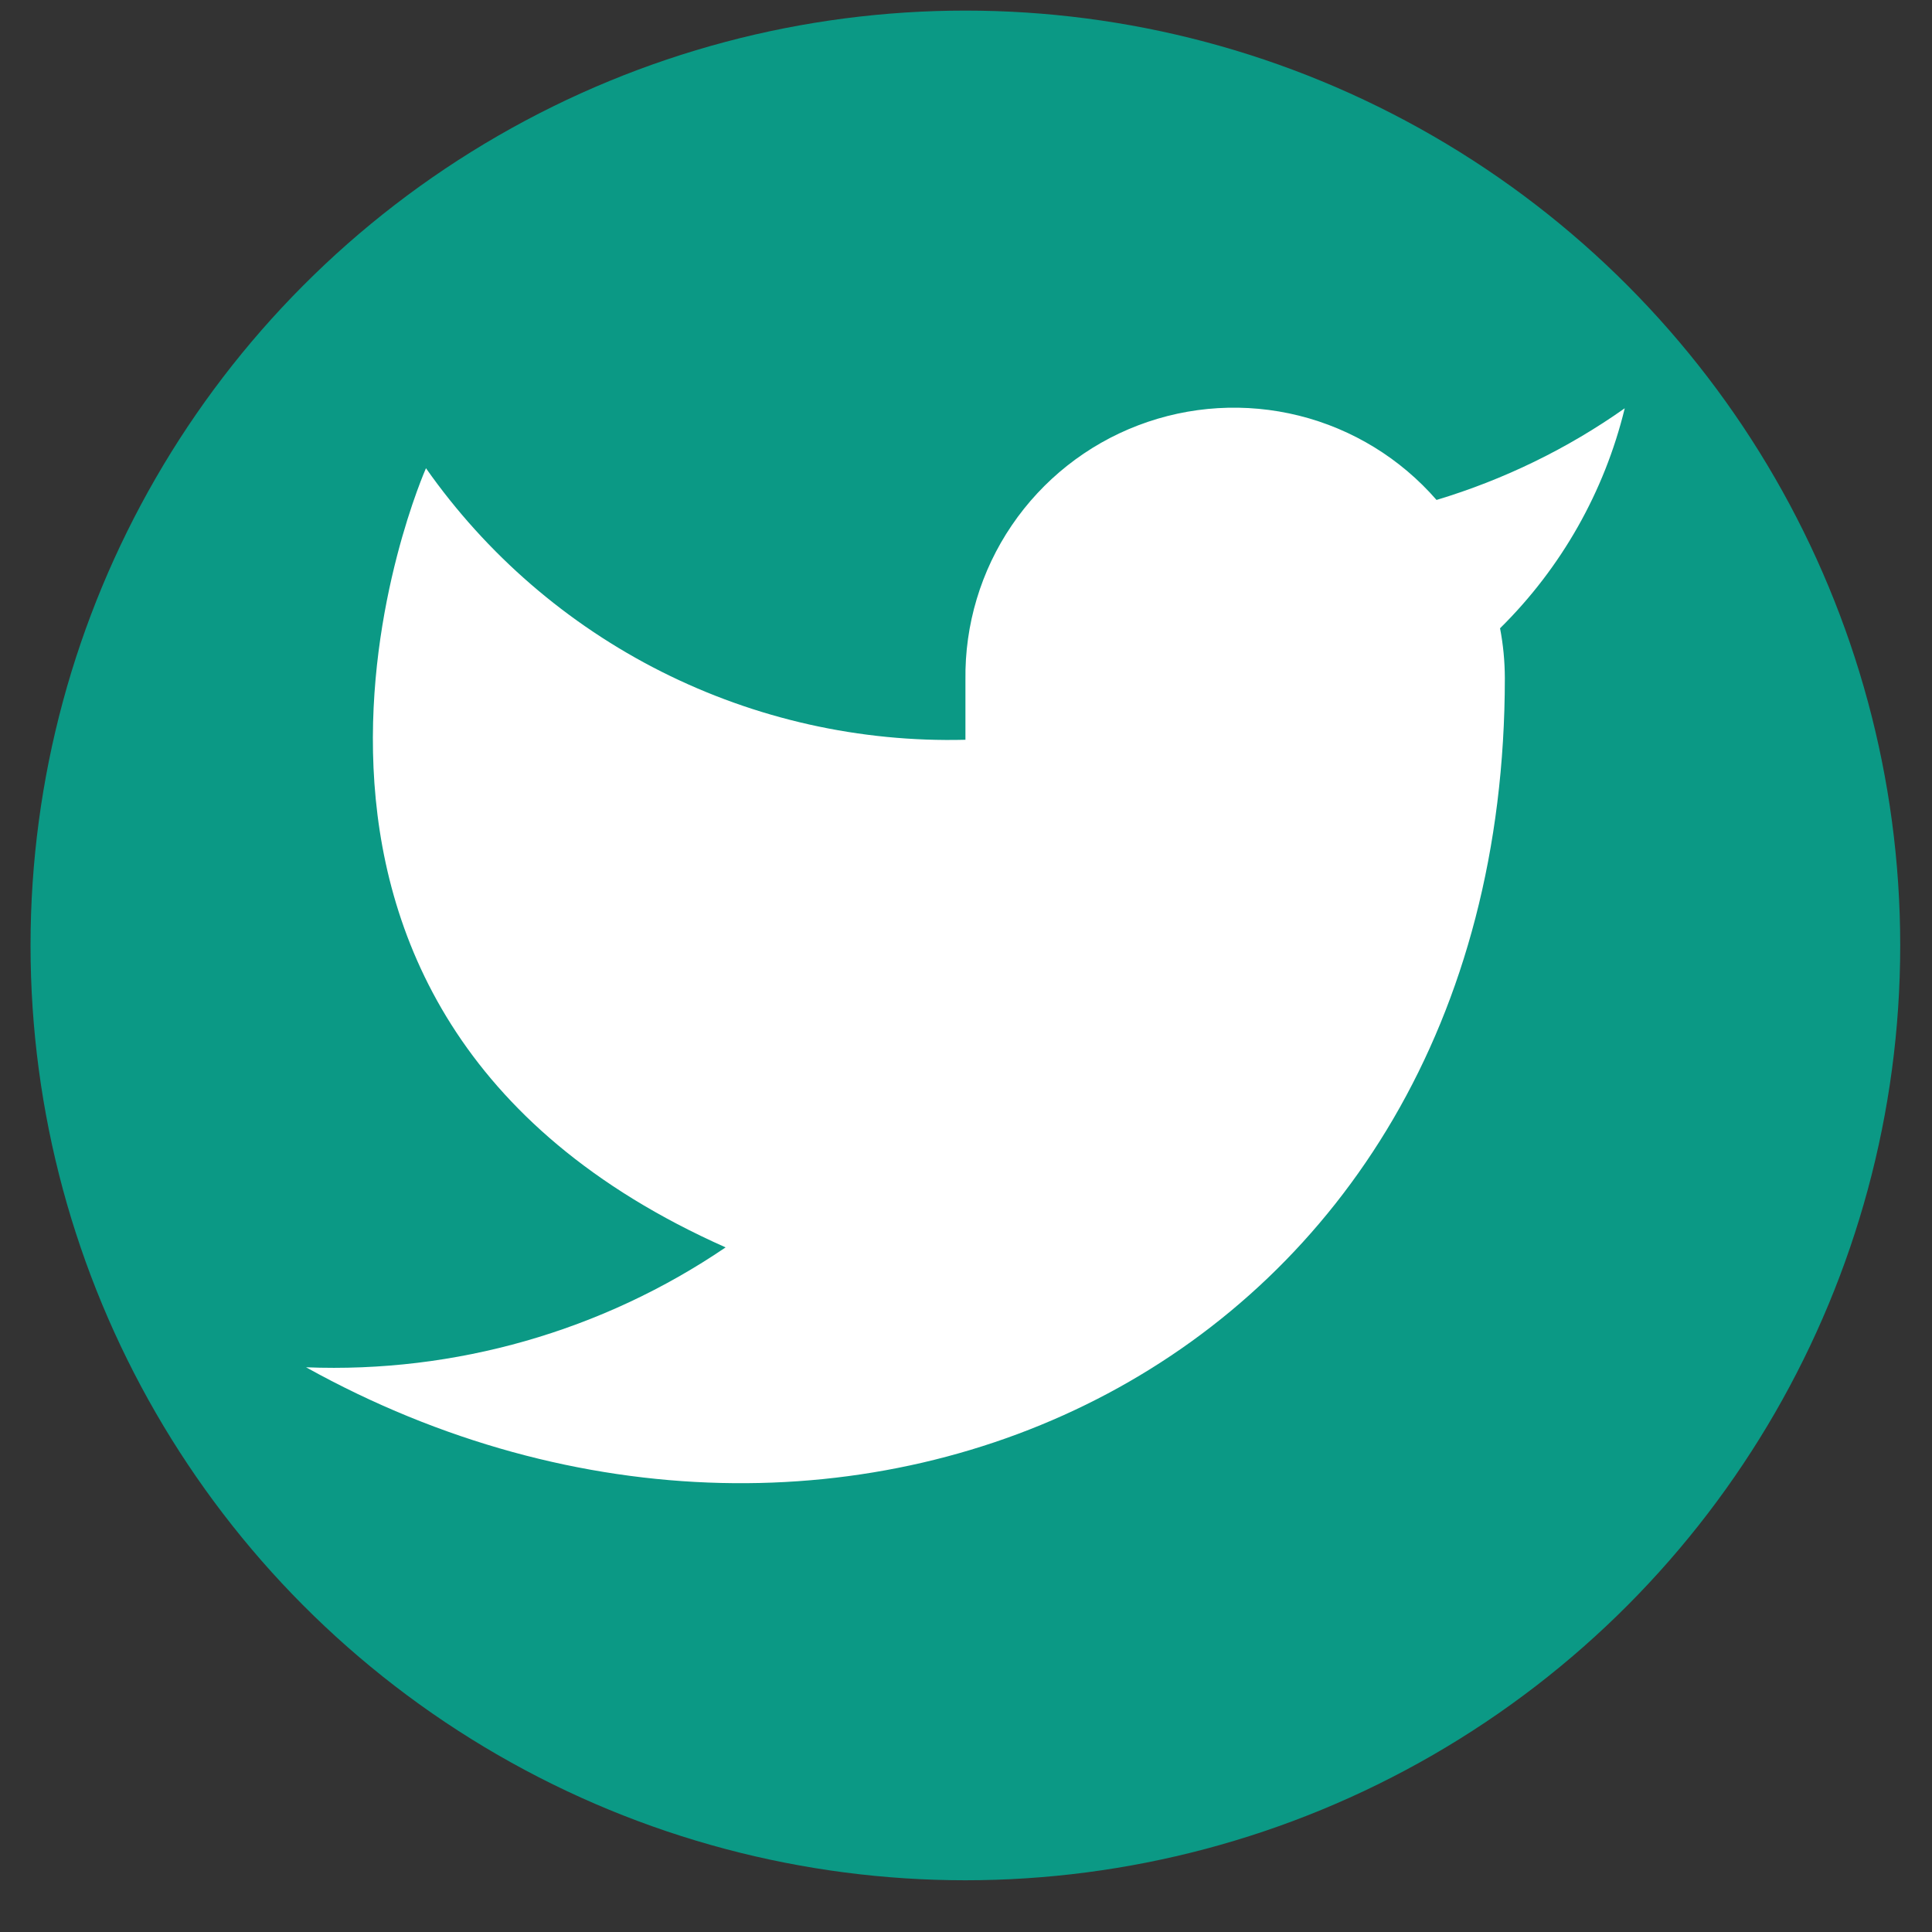 <svg width="31" height="31" viewBox="0 0 31 31" fill="none" xmlns="http://www.w3.org/2000/svg">
<rect x="0" y="0" width="31" height="31" fill="#333333" stroke="none"/>
<circle cx="15.49" cy="15.17" r="15" fill="url(#paint0_linear)"/>
<path d="M26.07 6.551C25.149 7.201 24.129 7.697 23.05 8.022C22.471 7.356 21.701 6.884 20.845 6.67C19.988 6.456 19.087 6.51 18.262 6.825C17.438 7.139 16.73 7.7 16.234 8.43C15.738 9.16 15.479 10.025 15.491 10.908V11.87C13.8 11.913 12.126 11.538 10.615 10.778C9.105 10.018 7.806 8.896 6.835 7.513C6.835 7.513 2.988 16.169 11.643 20.015C9.663 21.36 7.303 22.034 4.911 21.939C13.567 26.748 24.146 21.939 24.146 10.879C24.145 10.611 24.12 10.344 24.069 10.081C25.051 9.113 25.744 7.89 26.07 6.551Z" fill="white"/>
<defs>
<linearGradient id="paint0_linear" x1="-18.56" y1="-13.097" x2="30.951" y2="-12.563" gradientUnits="userSpaceOnUse">
<stop stop-color="#0B9985"/>
<stop offset="1" stop-color="#0B9985"/>
</linearGradient>
</defs>
</svg>
